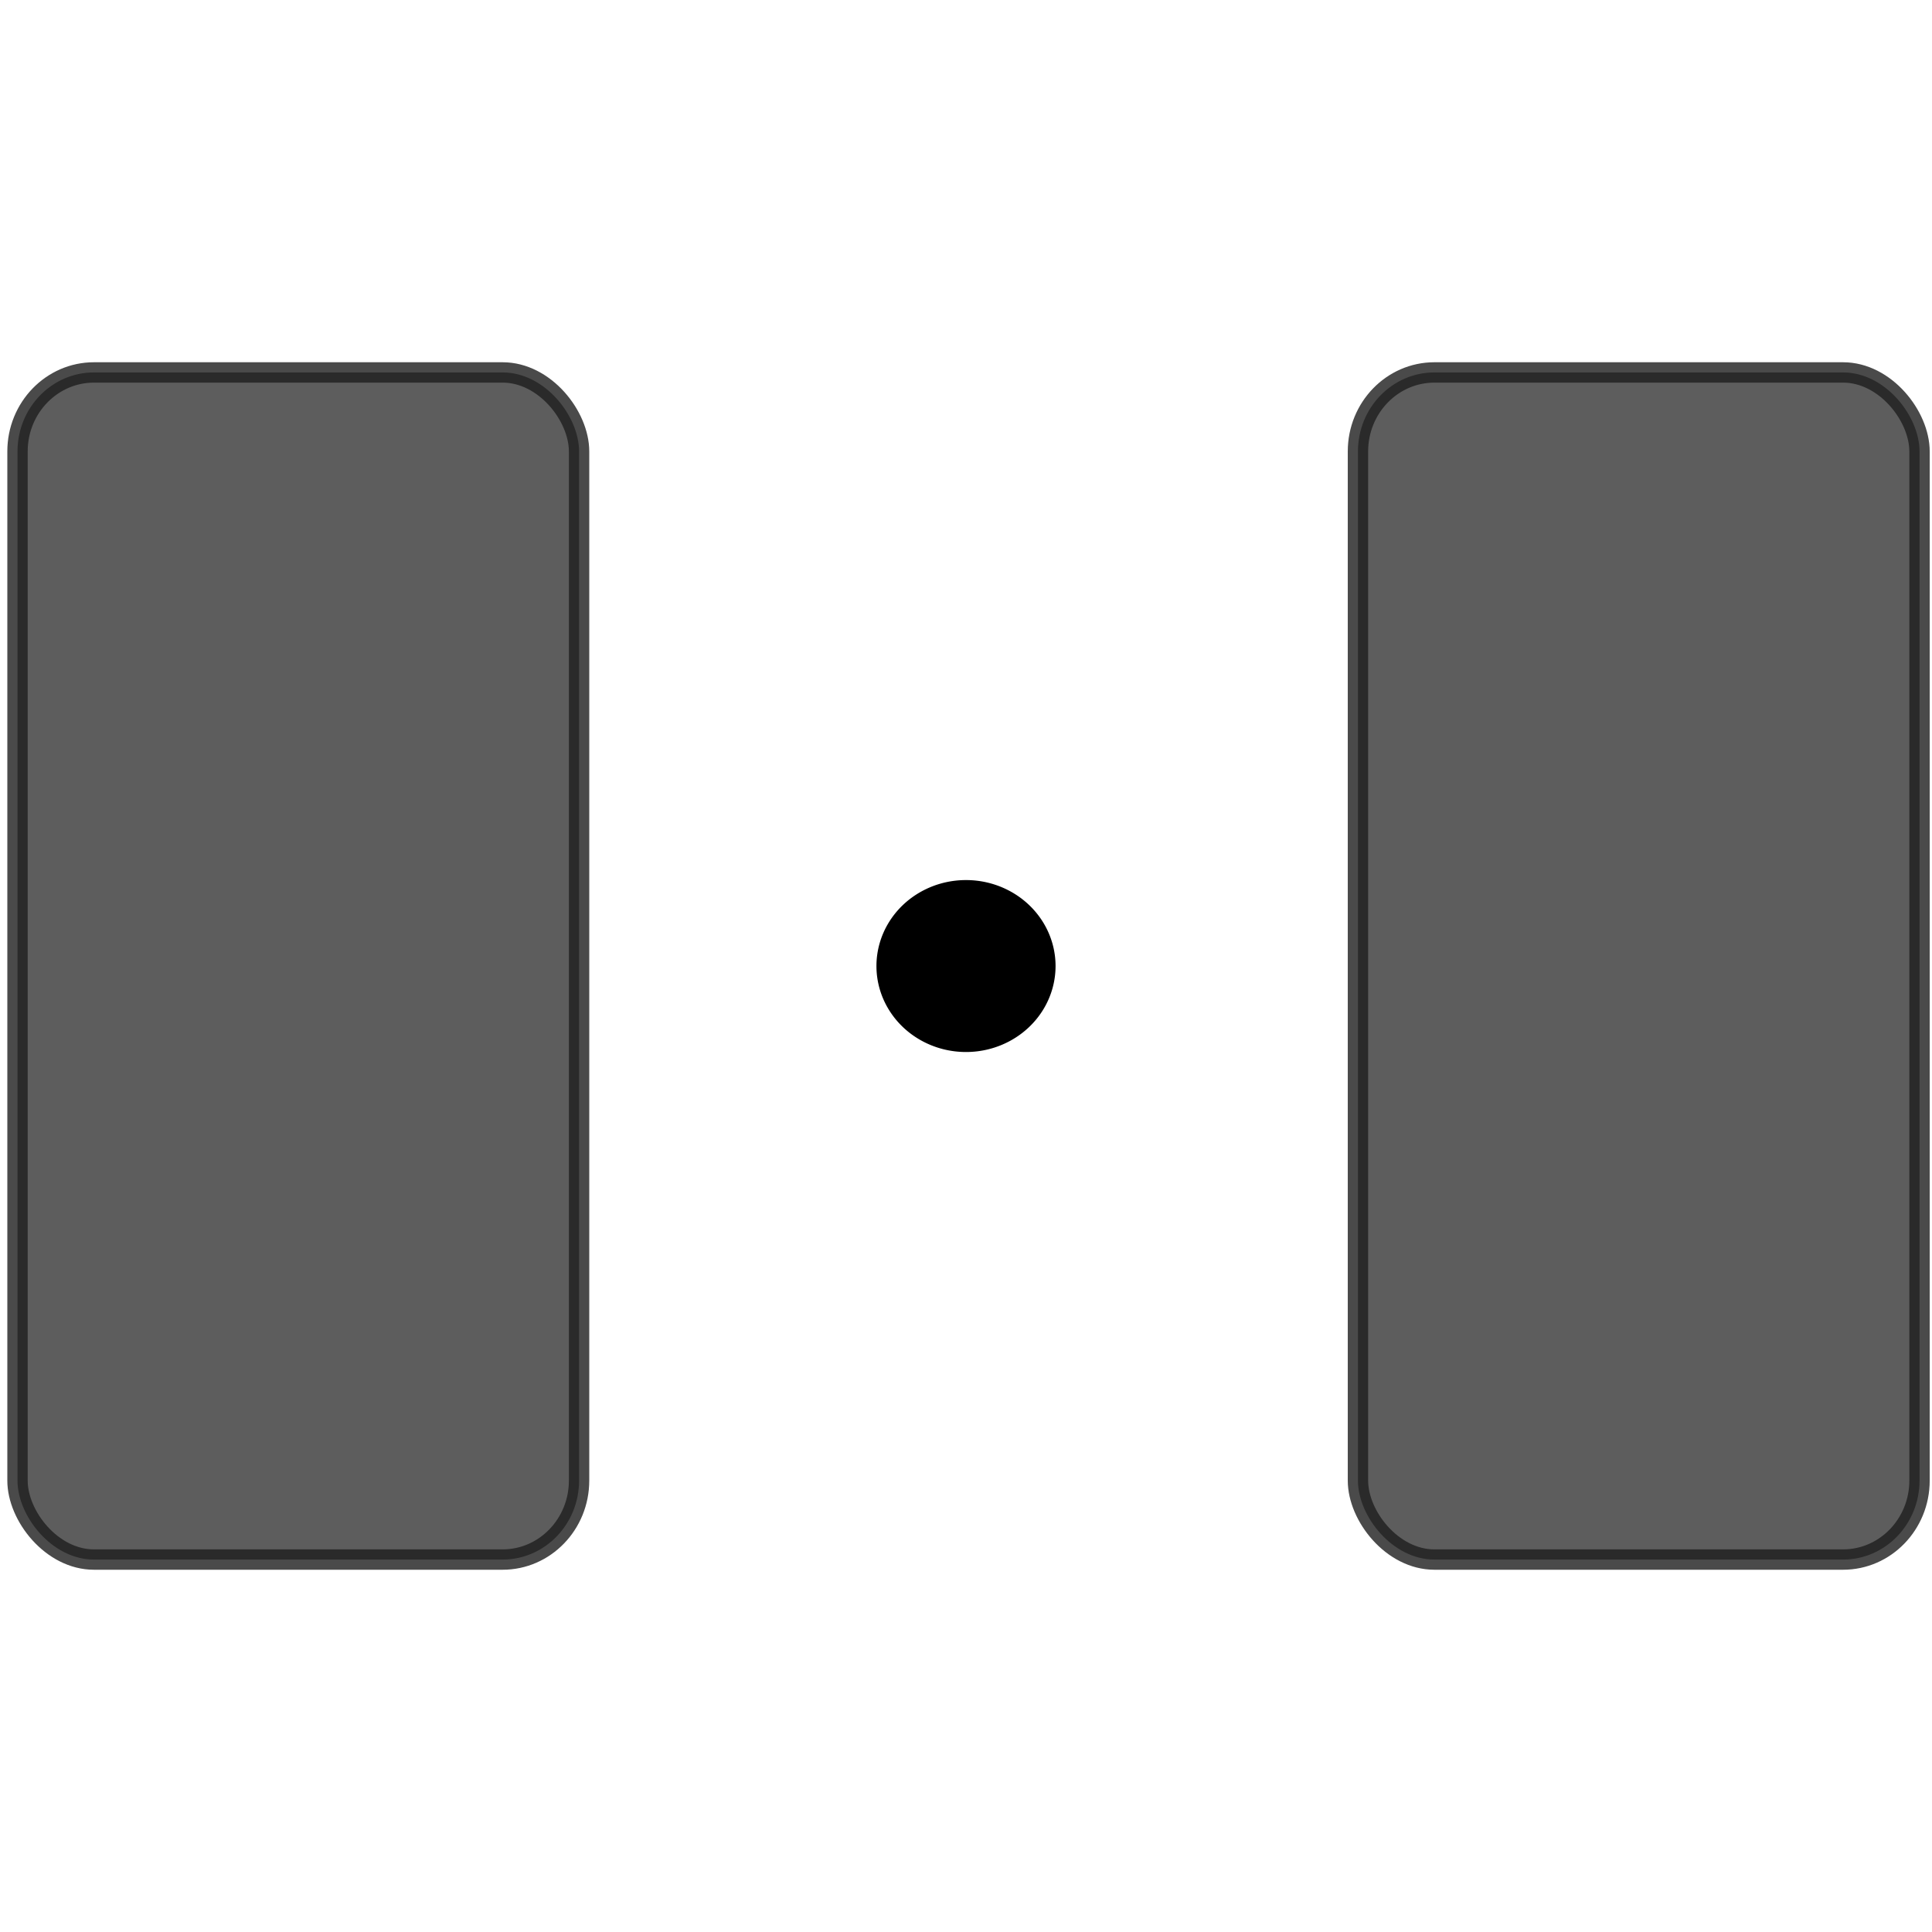 <?xml version="1.0" encoding="UTF-8" standalone="no"?>
<svg
   xmlns:dc="http://purl.org/dc/elements/1.1/"
   xmlns:cc="http://creativecommons.org/ns#"
   xmlns:rdf="http://www.w3.org/1999/02/22-rdf-syntax-ns#"
   xmlns:svg="http://www.w3.org/2000/svg"
   xmlns="http://www.w3.org/2000/svg"
   version="1.1"
   width="48"
   height="48"
   id="svg8173">
  <defs
     id="defs8175" />
  <g
     transform="translate(0,-1004.362)"
     id="layer1">
    <rect
       width="13.952"
       height="29.494"
       rx="1.9"
       ry="1.962"
       x="33.738"
       y="1013.615"
       id="rect11518-5"
       style="color:#000000;fill:#353535;fill-opacity:0.8;fill-rule:evenodd;stroke:#1d1d1d;stroke-width:0.506;stroke-linejoin:bevel;stroke-miterlimit:10;stroke-opacity:0.8" />
    <rect
       width="13.952"
       height="29.494"
       rx="1.9"
       ry="1.962"
       x="0.435"
       y="1013.615"
       id="rect11518-5-1"
       style="color:#000000;fill:#353535;fill-opacity:0.8;fill-rule:evenodd;stroke:#1d1d1d;stroke-width:0.506;stroke-linejoin:bevel;stroke-miterlimit:10;stroke-opacity:0.8" />
    <path
       d="m 25.714,25.054 a 1.875,1.786 0 1 1 -3.75,0 1.875,1.786 0 1 1 3.75,0 z"
       transform="translate(0.161,1003.309)"
       id="path4927"
       style="fill:#000000;fill-opacity:1;stroke:#000000;stroke-width:0.7;stroke-linecap:round;stroke-miterlimit:2.667;stroke-opacity:1;stroke-dasharray:none;stroke-dashoffset:0" />
  </g>
</svg>
